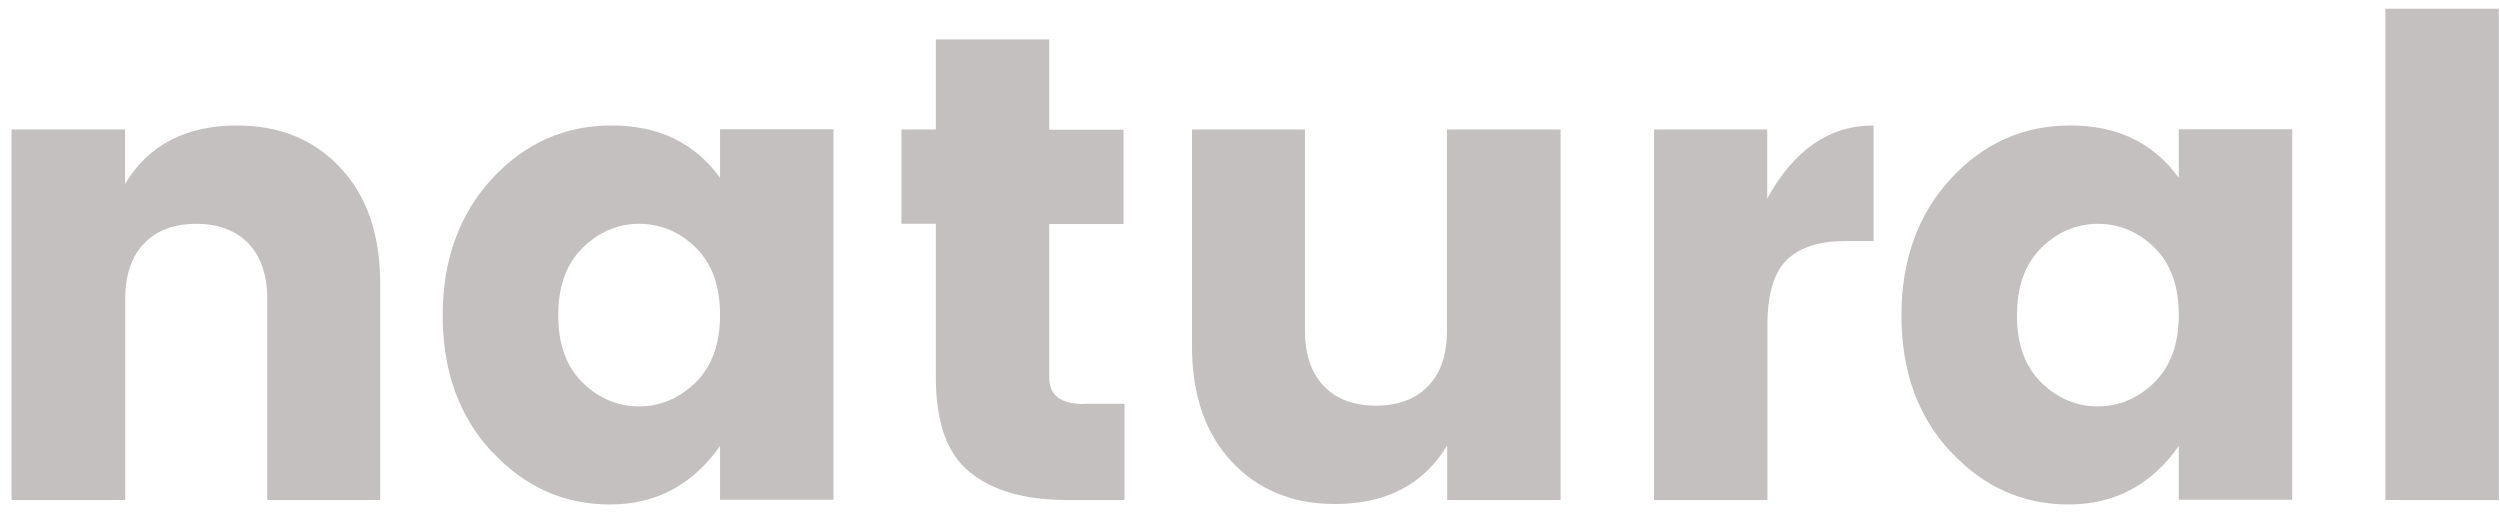 <svg width="106" height="22" viewBox="0 0 106 22" fill="none" xmlns="http://www.w3.org/2000/svg">
<g clip-path="url(#clip0_119_1554)">
<path d="M5.3 5.49V7.8C6.29 6.15 7.88 5.32 10.06 5.32C11.86 5.32 13.32 5.92 14.44 7.12C15.56 8.32 16.12 9.95 16.12 12.02V21.2H11.33V12.67C11.33 11.66 11.06 10.87 10.53 10.32C10 9.77 9.26 9.49 8.32 9.49C7.38 9.49 6.64 9.77 6.11 10.32C5.58 10.87 5.31 11.66 5.31 12.67V21.2H0.49V5.49H5.3Z" fill="#C4C0C0"/>
<path d="M20.85 19.15C19.46 17.65 18.77 15.72 18.77 13.38C18.77 11.04 19.46 9.11 20.85 7.59C22.24 6.08 23.93 5.32 25.93 5.32C27.93 5.32 29.46 6.06 30.53 7.54V5.48H35.34V21.19H30.53V18.91C29.37 20.56 27.81 21.39 25.86 21.39C23.91 21.39 22.24 20.64 20.85 19.14V19.15ZM29.49 16.22C30.18 15.54 30.53 14.59 30.53 13.35C30.53 12.11 30.18 11.16 29.49 10.49C28.8 9.82 28 9.49 27.1 9.49C26.2 9.49 25.4 9.83 24.71 10.5C24.02 11.18 23.67 12.13 23.67 13.37C23.67 14.61 24.02 15.56 24.71 16.23C25.4 16.9 26.2 17.23 27.1 17.23C28 17.23 28.8 16.89 29.49 16.22Z" fill="#C4C0C0"/>
<path d="M45.96 17.12H47.68V21.2H45.23C43.46 21.2 42.1 20.81 41.13 20.03C40.16 19.25 39.68 17.91 39.68 16.02V9.49H38.22V5.49H39.68V1.67H44.49V5.5H47.64V9.5H44.49V16.03C44.49 16.76 44.98 17.13 45.95 17.13L45.96 17.12Z" fill="#C4C0C0"/>
<path d="M61.36 5.49H66.17V21.2H61.36V18.89C60.36 20.54 58.78 21.37 56.6 21.37C54.8 21.37 53.34 20.77 52.22 19.57C51.1 18.37 50.54 16.74 50.54 14.67V5.49H55.33V14.02C55.33 15.03 55.6 15.82 56.13 16.37C56.66 16.92 57.4 17.2 58.34 17.2C59.28 17.2 60.02 16.92 60.55 16.37C61.09 15.82 61.35 15.03 61.35 14.02V5.49H61.36Z" fill="#C4C0C0"/>
<path d="M74.93 5.49V8.42C76.06 6.36 77.56 5.32 79.44 5.32V10.22H78.26C77.15 10.22 76.32 10.48 75.77 11.01C75.22 11.54 74.94 12.46 74.94 13.77V21.2H70.13V5.49H74.94H74.93Z" fill="#C4C0C0"/>
<path d="M82.7 19.15C81.31 17.65 80.62 15.72 80.62 13.38C80.62 11.04 81.31 9.11 82.7 7.59C84.09 6.08 85.78 5.32 87.78 5.32C89.78 5.32 91.31 6.06 92.38 7.54V5.48H97.19V21.19H92.38V18.91C91.22 20.56 89.66 21.39 87.71 21.39C85.76 21.39 84.09 20.64 82.7 19.14V19.15ZM91.34 16.22C92.03 15.54 92.38 14.59 92.38 13.35C92.38 12.11 92.03 11.16 91.34 10.49C90.65 9.82 89.85 9.49 88.95 9.49C88.05 9.49 87.25 9.83 86.56 10.5C85.87 11.18 85.52 12.13 85.52 13.37C85.52 14.61 85.87 15.56 86.56 16.23C87.25 16.9 88.05 17.23 88.95 17.23C89.85 17.23 90.65 16.89 91.34 16.22Z" fill="#C4C0C0"/>
<path d="M101.14 21.2V0.37H105.95V21.2H101.14Z" fill="#C4C0C0"/>
</g>
<defs>
<clipPath id="clip0_119_1554">
<rect width="105.46" height="21.02" fill="white" transform="translate(0.49 0.37)"/>
</clipPath>
</defs>
</svg>

